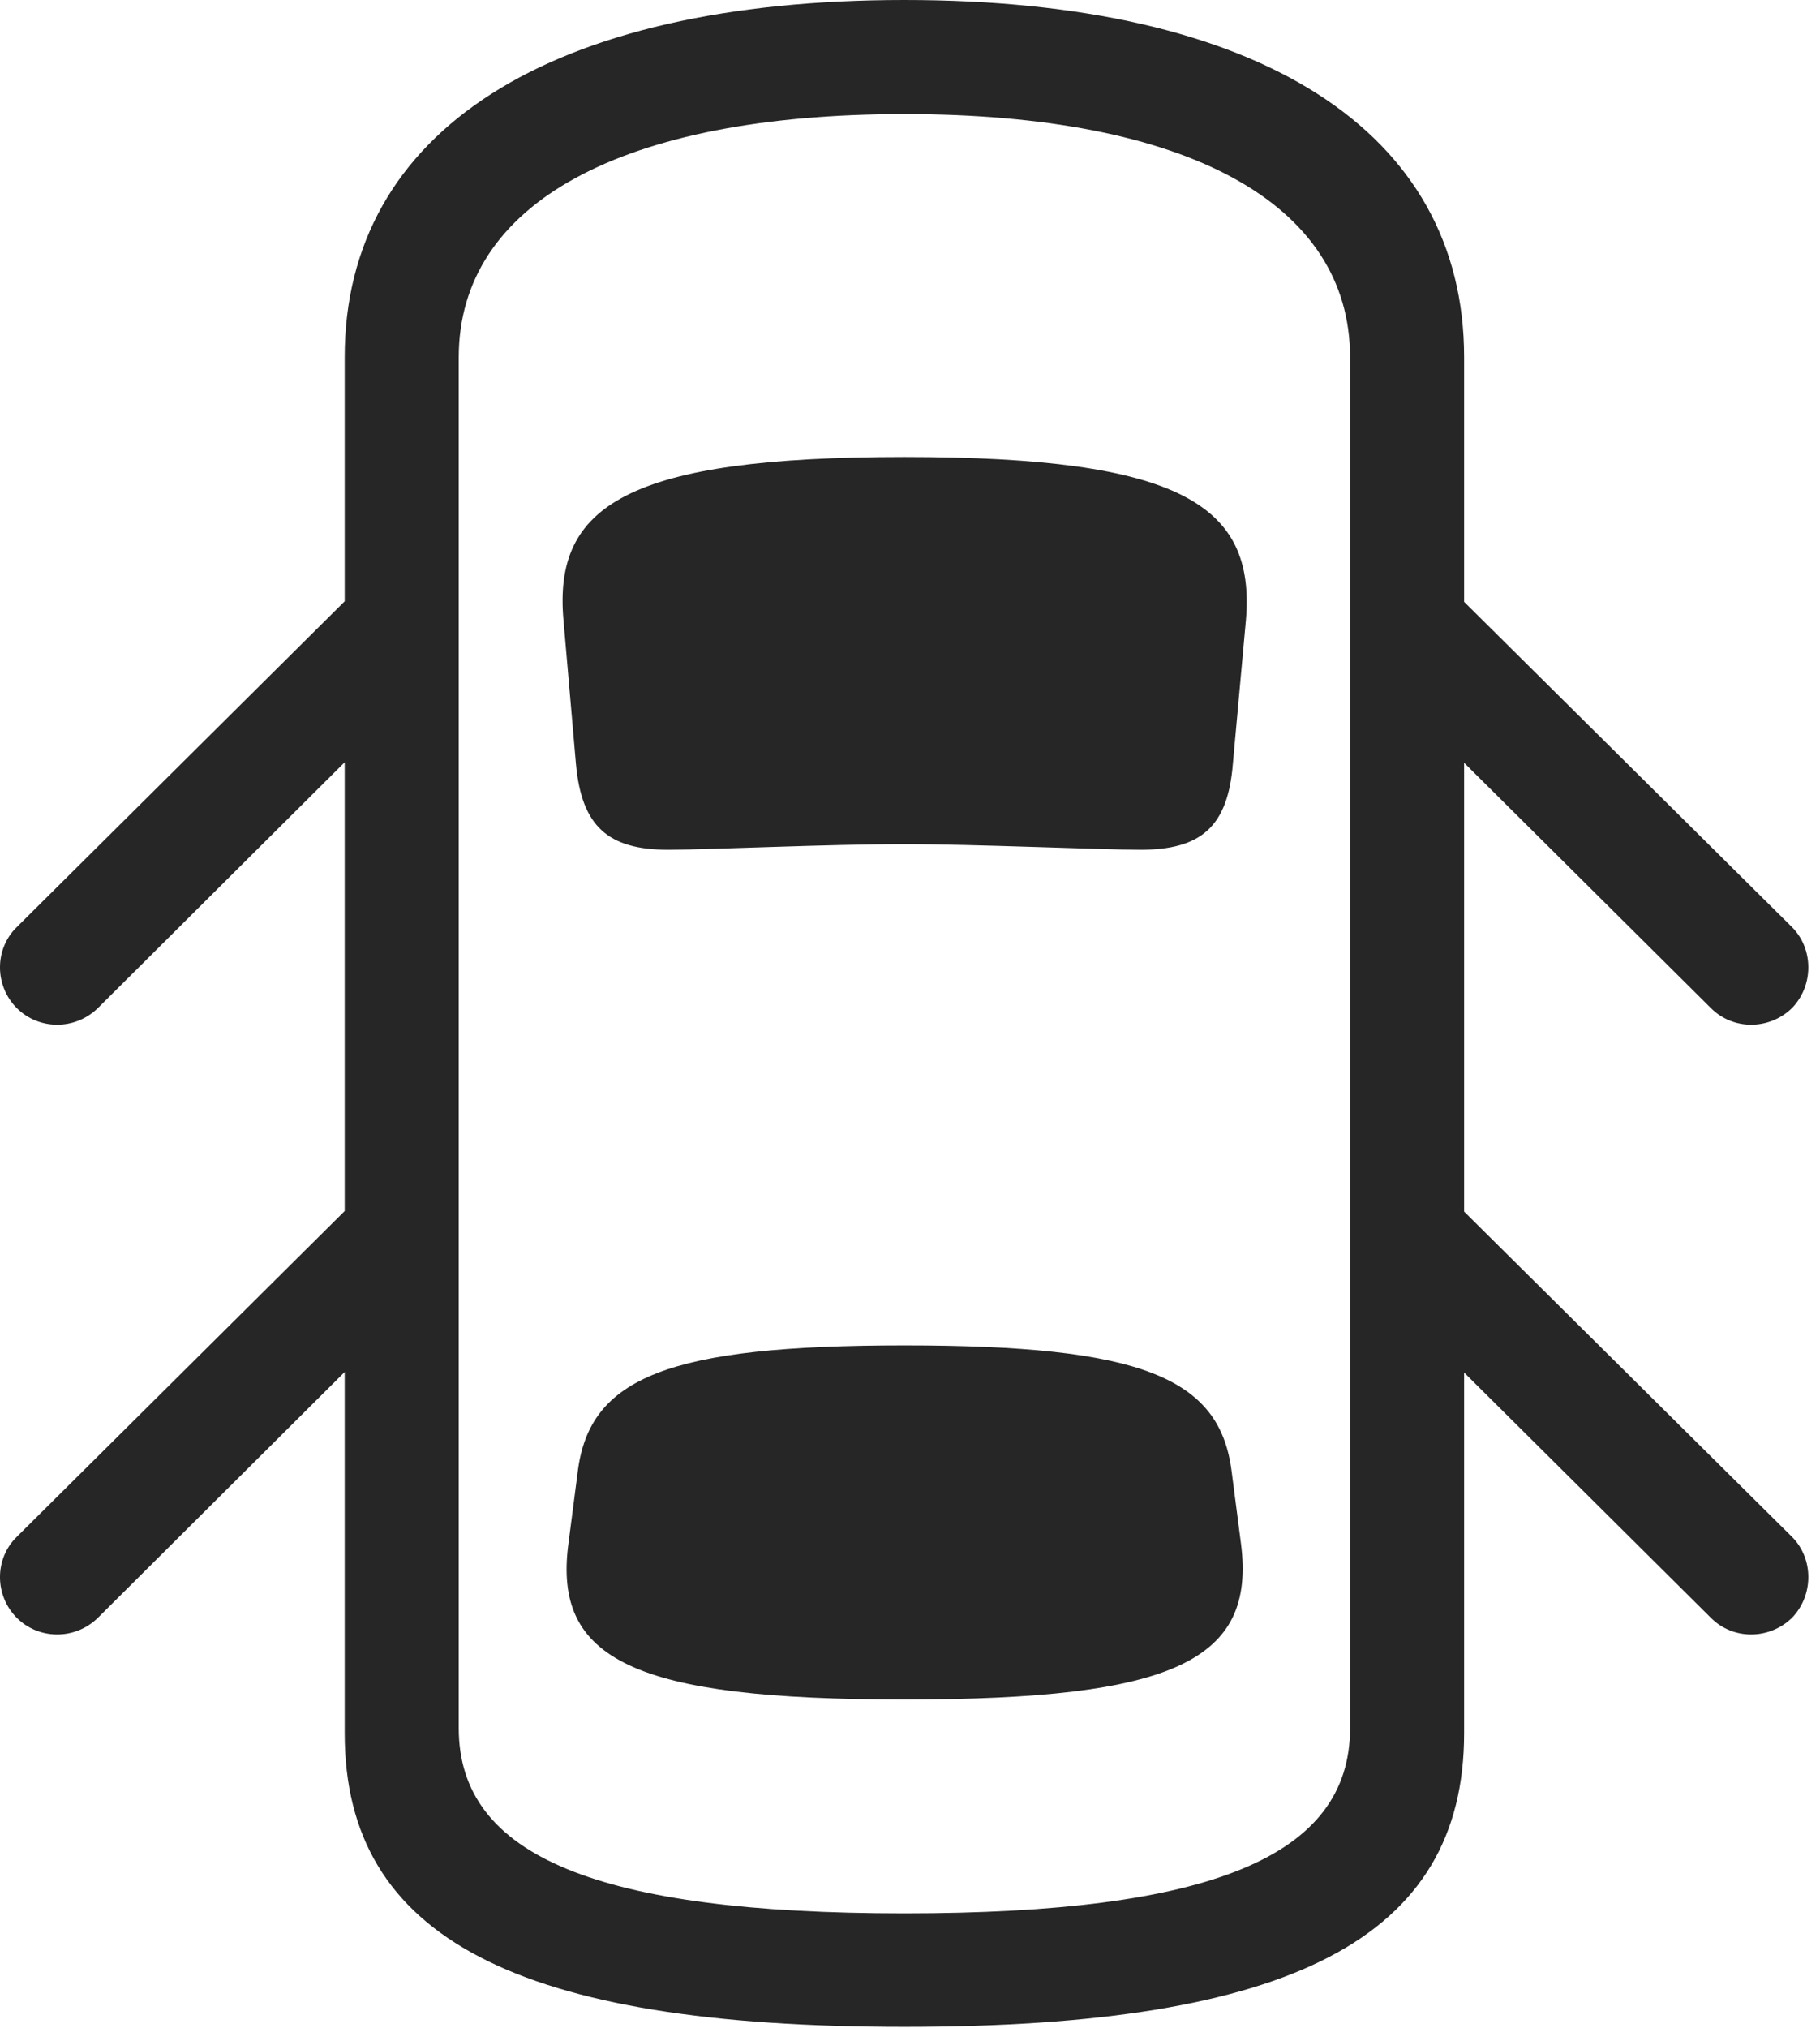 <?xml version="1.0" encoding="UTF-8"?>
<!--Generator: Apple Native CoreSVG 326-->
<!DOCTYPE svg
PUBLIC "-//W3C//DTD SVG 1.1//EN"
       "http://www.w3.org/Graphics/SVG/1.1/DTD/svg11.dtd">
<svg version="1.1" xmlns="http://www.w3.org/2000/svg" xmlns:xlink="http://www.w3.org/1999/xlink" viewBox="0 0 57.031 63.535">
 <g>
  <rect height="63.535" opacity="0" width="57.031" x="0" y="0"/>
  <path d="M12.363 17.285L0.527 29.043C-0.176 29.727-0.176 30.879 0.527 31.582C1.211 32.266 2.344 32.285 3.066 31.582L12.363 22.324ZM44.297 17.285L44.297 22.324L53.613 31.582C54.316 32.285 55.449 32.266 56.152 31.582C56.836 30.879 56.836 29.727 56.152 29.043ZM28.34 63.496C40.449 63.496 45.879 60.723 45.879 54.297L45.879 11.191C45.879 4.102 39.453 0 28.34 0C17.227 0 10.801 4.102 10.801 11.191L10.801 54.297C10.801 60.723 16.23 63.496 28.34 63.496ZM28.34 59.941C18.75 59.941 14.375 58.164 14.375 54.141L14.375 11.191C14.375 6.367 19.492 3.574 28.34 3.574C37.188 3.574 42.305 6.367 42.305 11.191L42.305 54.141C42.305 58.164 37.93 59.941 28.34 59.941ZM28.34 26.445C30.547 26.445 34.492 26.621 35.742 26.621C37.637 26.621 38.477 25.898 38.633 23.926L39.043 19.414C39.336 15.84 37.031 14.316 28.34 14.316C19.648 14.316 17.344 15.84 17.656 19.414L18.047 23.926C18.223 25.898 19.062 26.621 20.938 26.621C22.207 26.621 25.898 26.445 28.34 26.445ZM28.34 53.242C36.816 53.242 39.355 52.012 38.887 48.359L38.594 46.094C38.223 43.145 35.742 42.148 28.34 42.148C20.957 42.148 18.477 43.145 18.105 46.094L17.812 48.359C17.324 52.012 19.883 53.242 28.34 53.242ZM12.363 36.387L0.527 48.145C-0.176 48.828-0.176 49.98 0.527 50.684C1.211 51.367 2.344 51.387 3.066 50.684L12.363 41.426ZM44.297 36.387L44.297 41.426L53.613 50.684C54.316 51.387 55.449 51.367 56.152 50.684C56.836 49.98 56.836 48.828 56.152 48.145Z" fill="black" fill-opacity="0.85"/>
 </g>
</svg>
